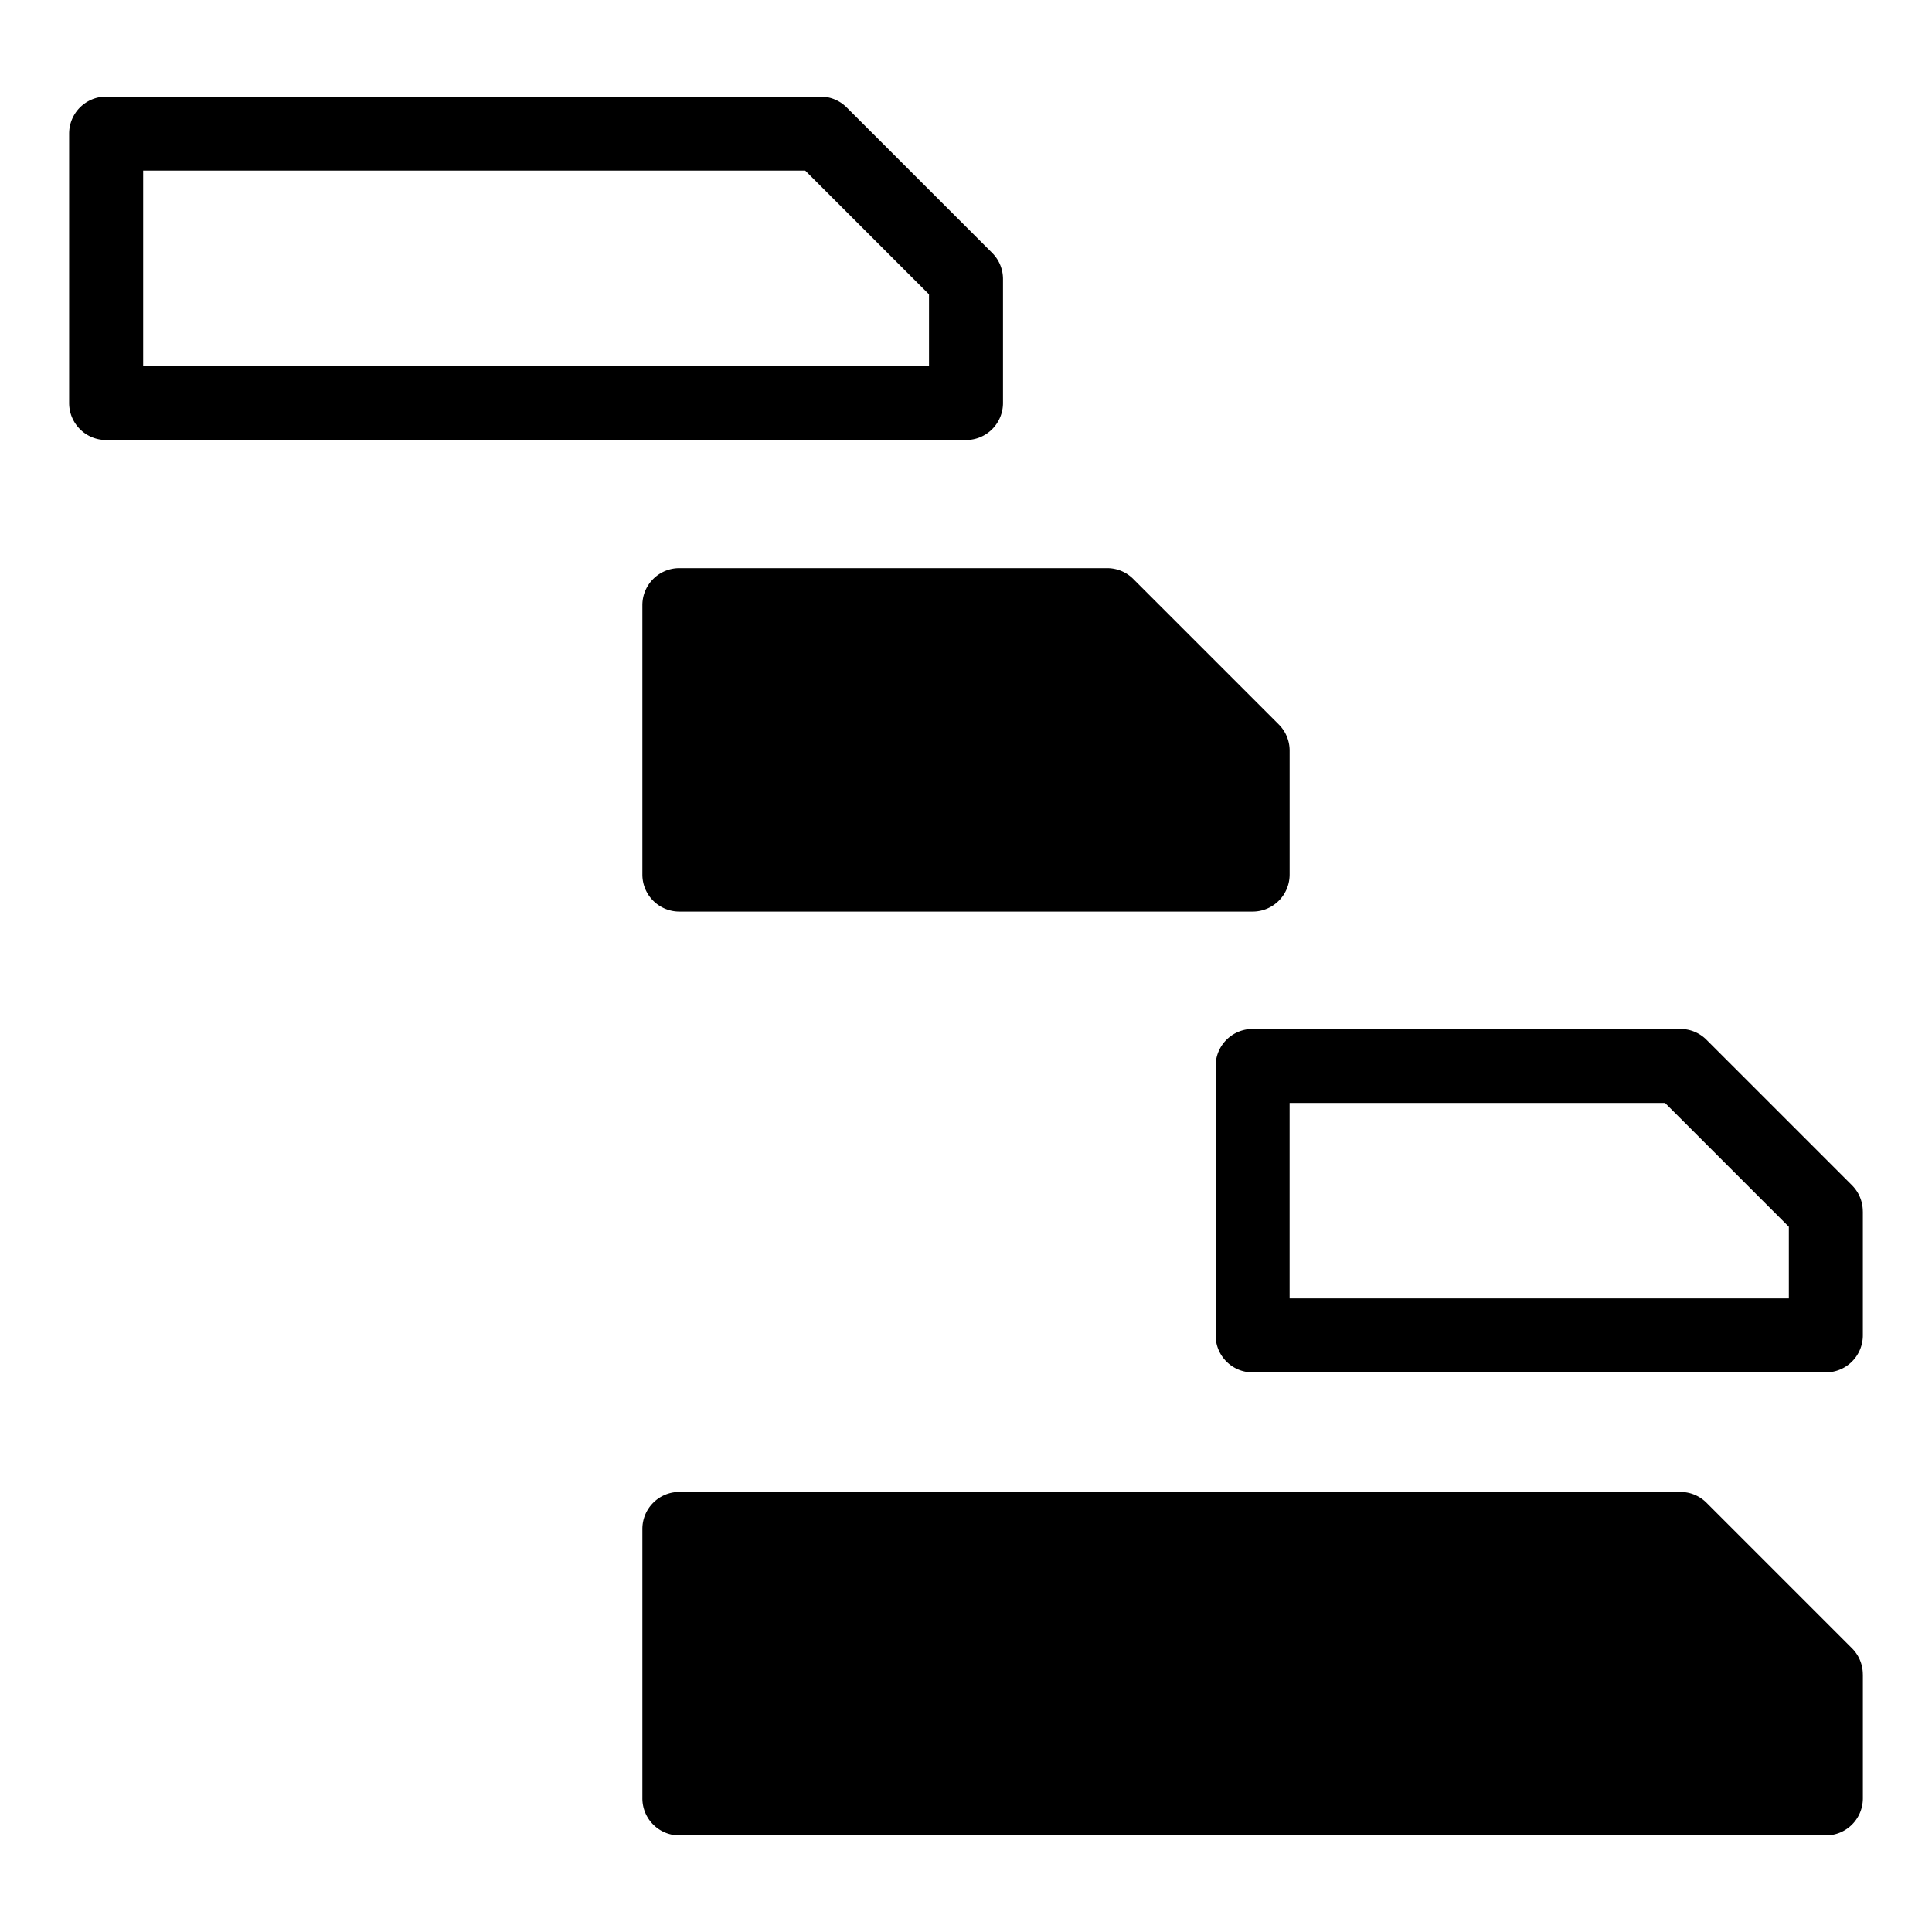 <?xml version='1.0' encoding='utf-8'?>
<svg xmlns:ns0="http://www.w3.org/2000/svg" xmlns="http://www.w3.org/2000/svg" xmlns:xlink="http://www.w3.org/1999/xlink" viewBox="0 0 100 100"><ns0:path fill-rule="evenodd" clip-rule="evenodd" d="M96.42 62.703c0-.489-.187-.979-.56-1.353l-7.519-7.519a1.908 1.908 0 0 0-1.366-.573h-22.14a1.915 1.915 0 0 0-1.915 1.916V69.12c0 1.058.858 1.914 1.915 1.914h29.671a1.915 1.915 0 0 0 1.916-1.914v-6.417h-.002zm-3.829 4.502H66.75V57.089h19.434l6.407 6.408v3.708zM51.354 13.09l-7.519-7.519A1.91 1.91 0 0 0 42.47 5H5.494a1.915 1.915 0 0 0-1.916 1.914V20.86c0 1.058.857 1.915 1.916 1.915H50a1.915 1.915 0 0 0 1.915-1.915v-6.417c0-.49-.187-.979-.561-1.353zm-3.269 5.855H7.409V8.829h34.268l6.408 6.407v3.709zM35.164 29.407h22.142c.534 0 1.019.22 1.365.573l7.518 7.518c.375.374.562.864.562 1.354v6.416a1.915 1.915 0 0 1-1.915 1.915H35.164a1.915 1.915 0 0 1-1.915-1.915V31.322c0-1.057.857-1.915 1.915-1.915zM35.164 77.223h51.812c.535 0 1.019.22 1.366.573l7.519 7.519c.373.373.56.863.56 1.354h.002v6.416a1.916 1.916 0 0 1-1.916 1.916H35.164a1.915 1.915 0 0 1-1.915-1.916V79.139c0-1.059.857-1.916 1.915-1.916z" />
    </svg>